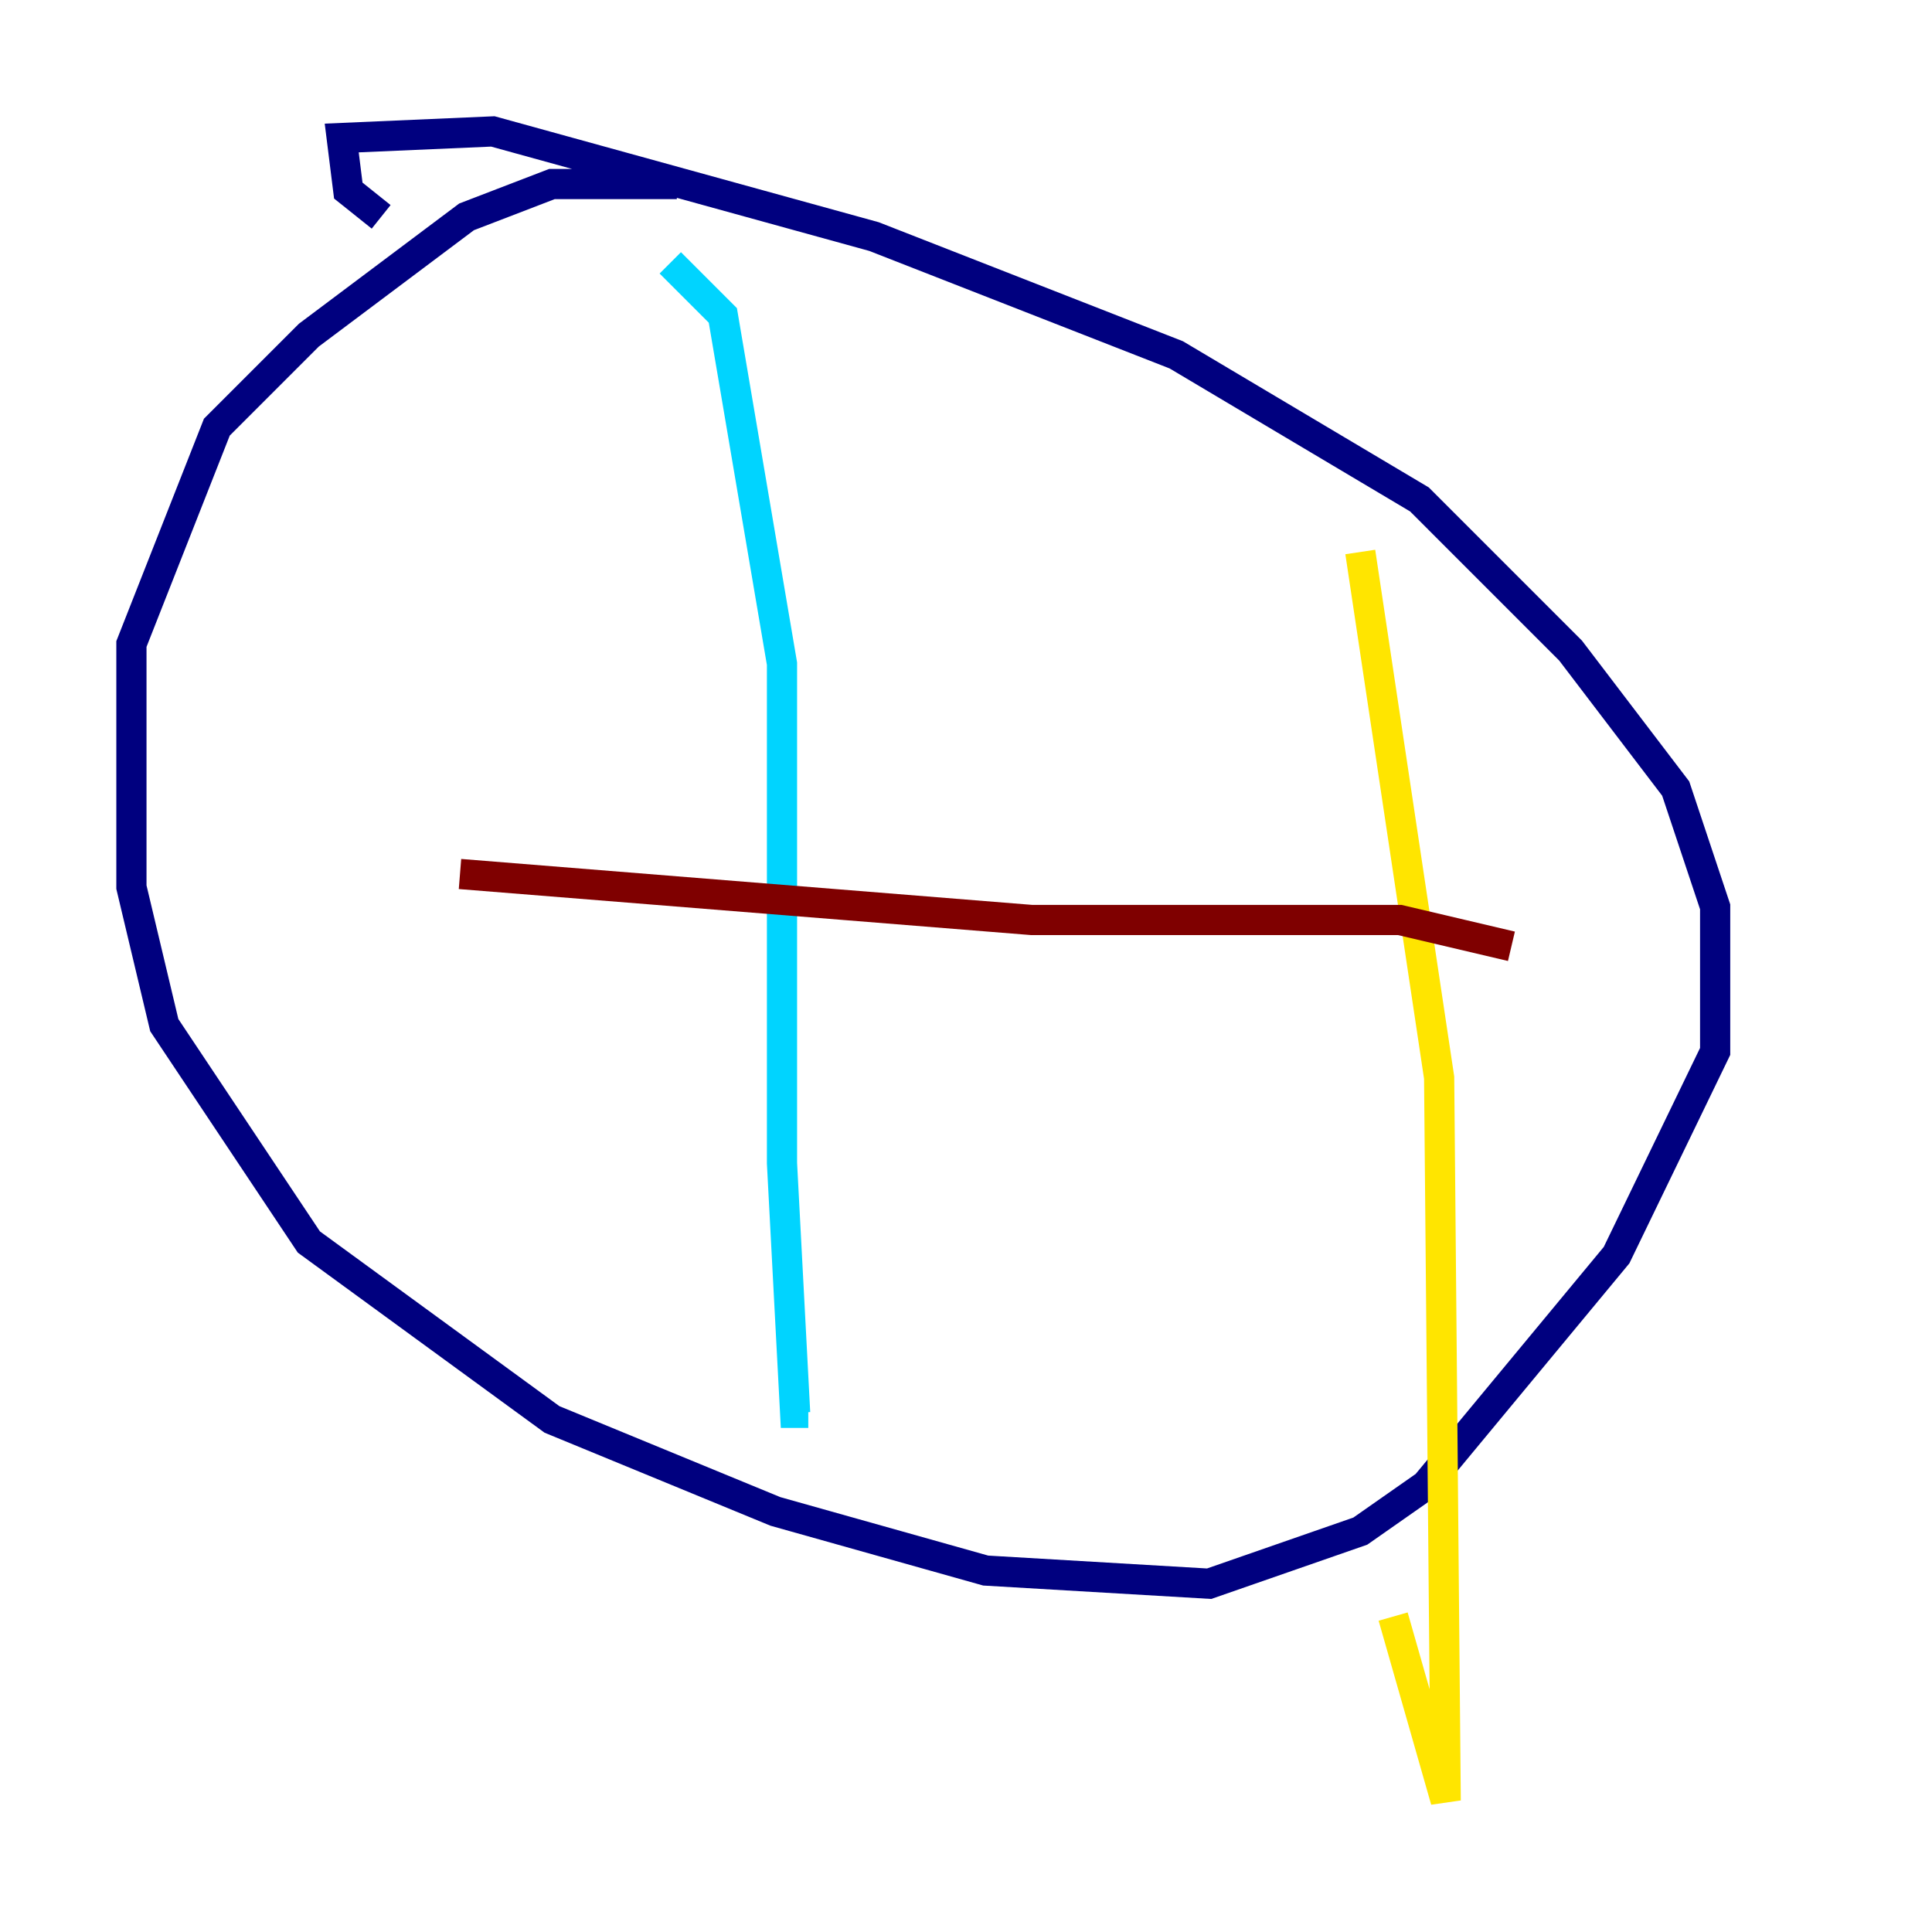 <?xml version="1.0" encoding="utf-8" ?>
<svg baseProfile="tiny" height="128" version="1.2" viewBox="0,0,128,128" width="128" xmlns="http://www.w3.org/2000/svg" xmlns:ev="http://www.w3.org/2001/xml-events" xmlns:xlink="http://www.w3.org/1999/xlink"><defs /><polyline fill="none" points="44.843,12.191 36.571,12.191 30.912,14.367 20.463,22.204 14.367,28.299 8.707,42.667 8.707,58.776 10.884,67.918 20.463,82.286 36.571,94.041 51.374,100.136 65.306,104.054 80.109,104.925 90.122,101.442 94.476,98.395 107.102,83.156 113.633,69.66 113.633,60.082 111.02,52.245 104.054,43.102 94.041,33.088 77.932,23.51 57.905,15.674 32.653,8.707 22.64,9.143 23.075,12.626 25.252,14.367" stroke="#00007f" stroke-width="2" /><polyline fill="none" points="44.408,17.415 47.891,20.898 51.809,43.973 51.809,77.061 52.68,93.605 53.551,93.605" stroke="#00d4ff" stroke-width="2" /><polyline fill="none" points="90.122,36.571 95.347,71.401 95.782,119.293 92.299,107.102" stroke="#ffe500" stroke-width="2" /><polyline fill="none" points="30.476,57.905 68.354,60.952 92.735,60.952 100.136,62.694" stroke="#7f0000" stroke-width="2" /></svg>
